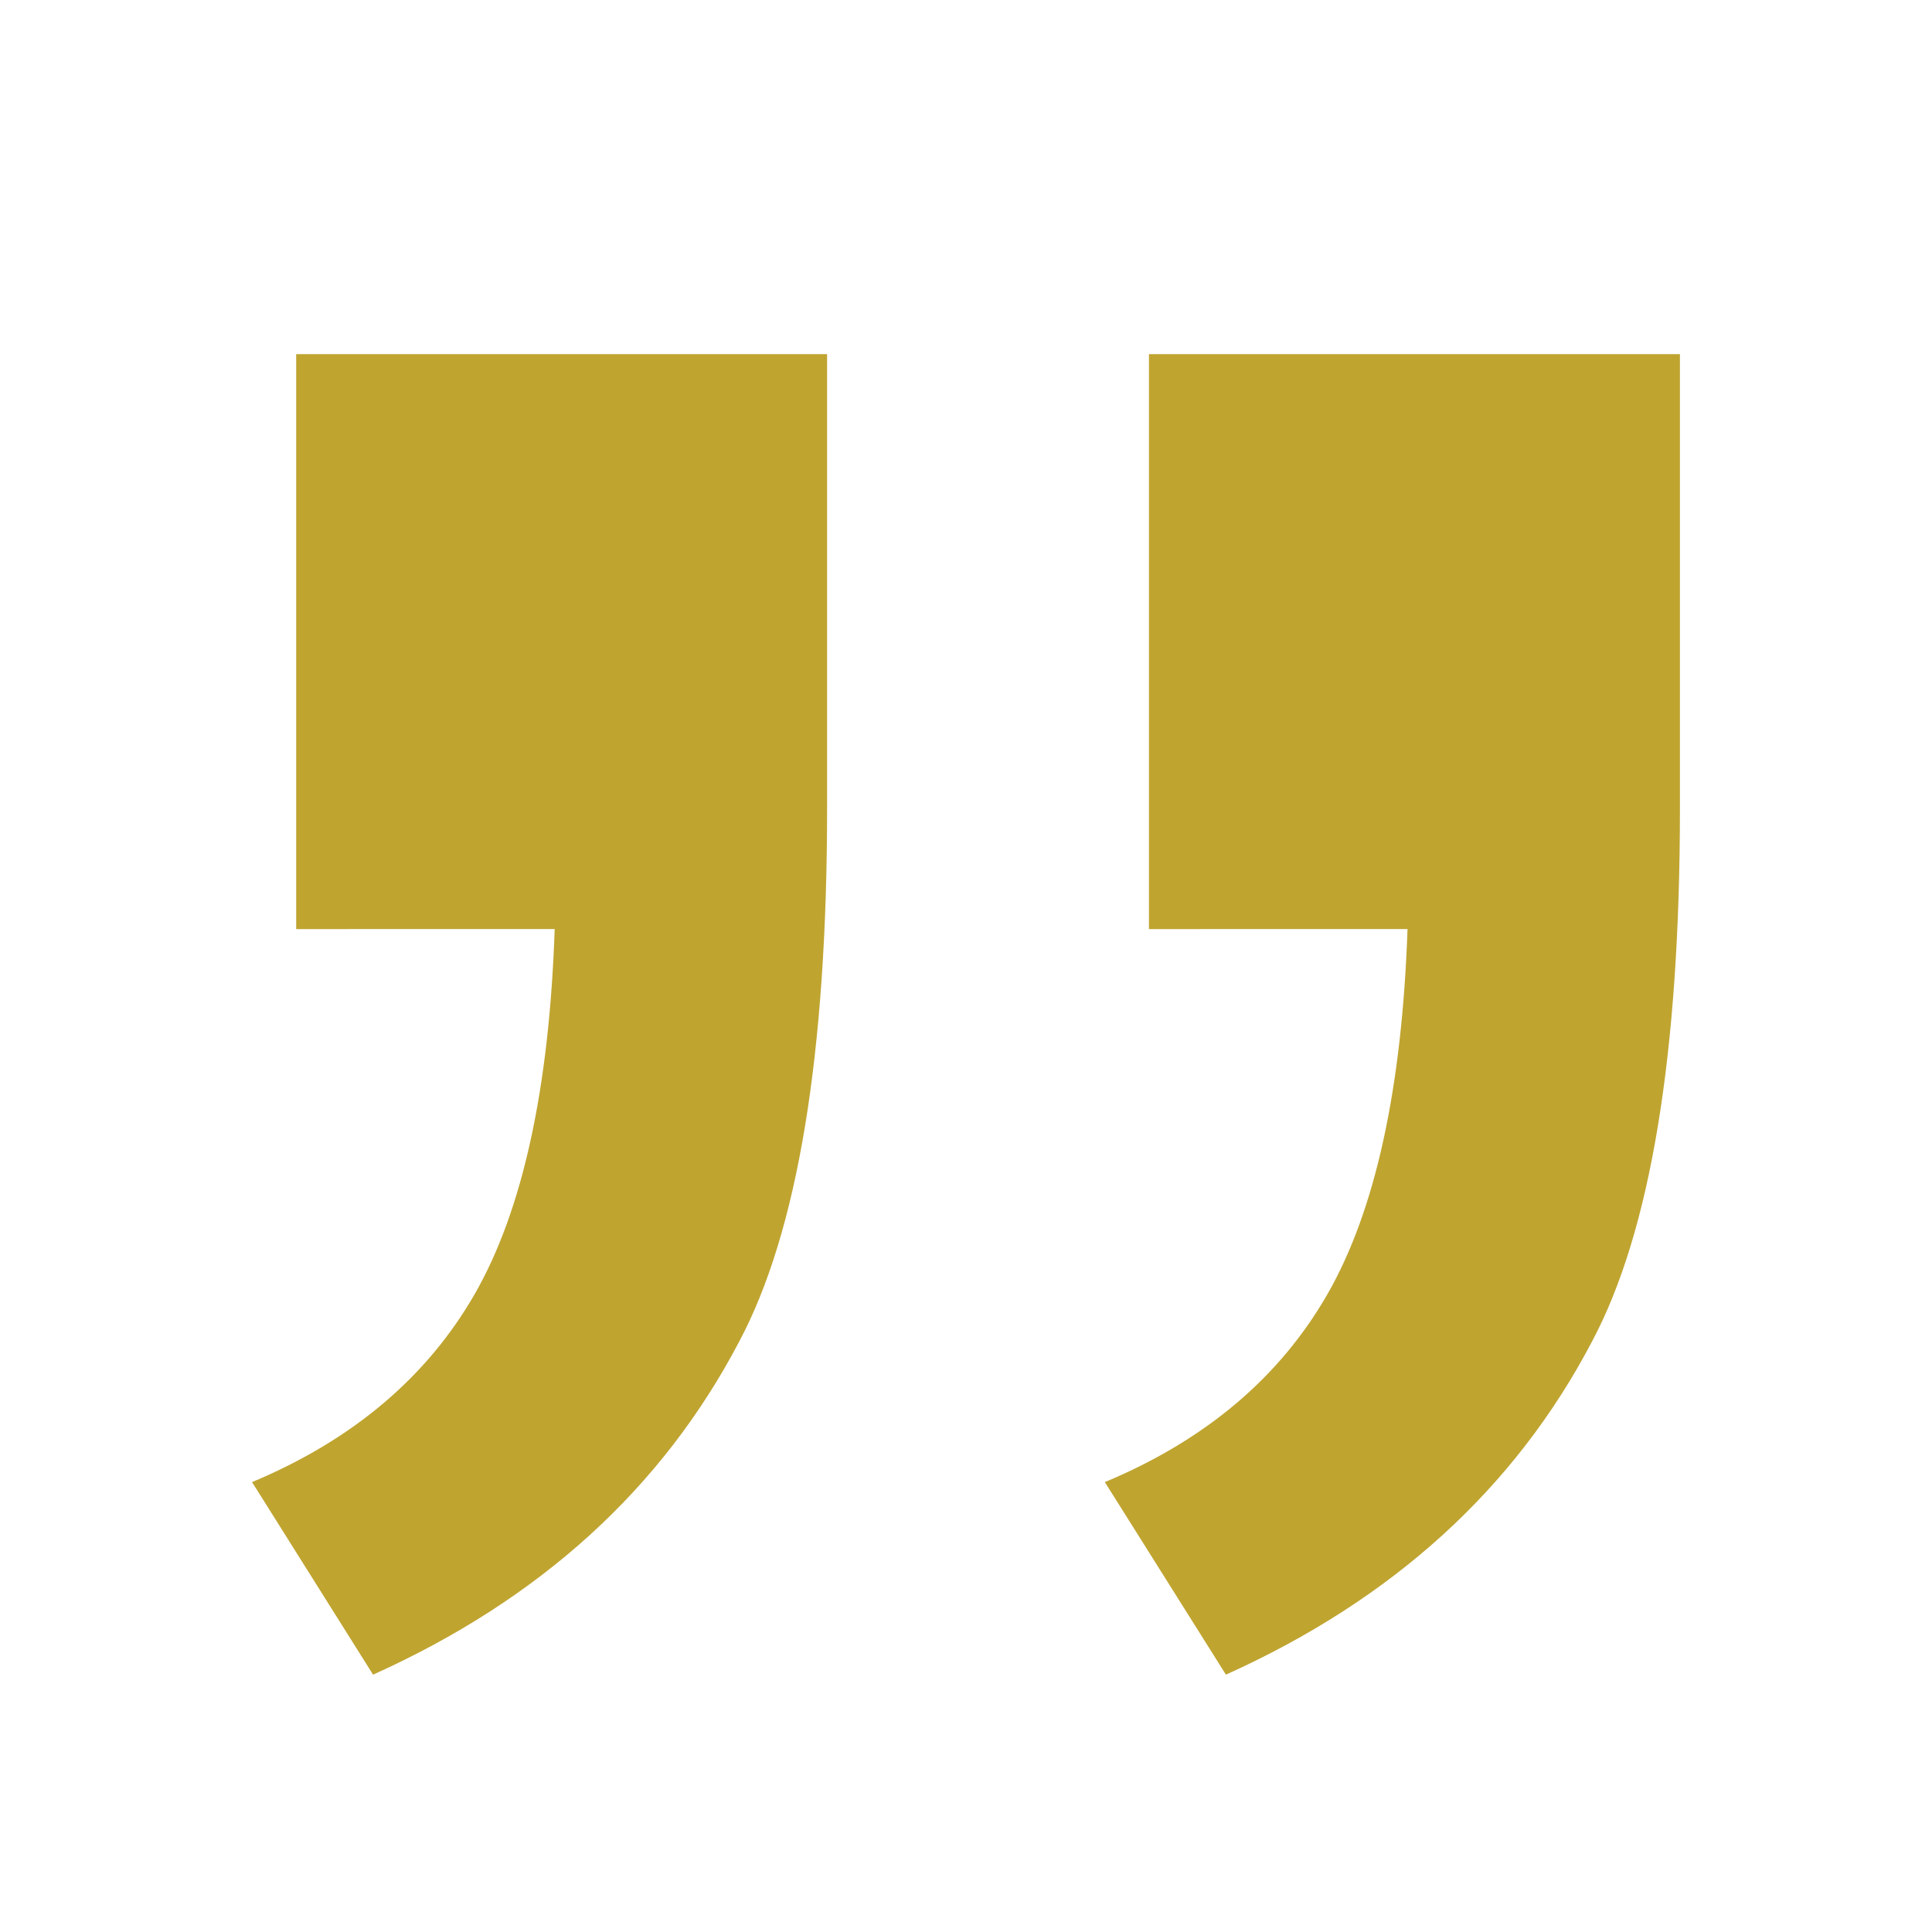 <?xml version="1.0" encoding="utf-8"?>
<!-- Generator: Adobe Illustrator 16.0.0, SVG Export Plug-In . SVG Version: 6.00 Build 0)  -->
<!DOCTYPE svg PUBLIC "-//W3C//DTD SVG 1.1//EN" "http://www.w3.org/Graphics/SVG/1.1/DTD/svg11.dtd">
<svg version="1.1" id="Layer_1" xmlns="http://www.w3.org/2000/svg" xmlns:xlink="http://www.w3.org/1999/xlink" x="0px" y="0px"
	 width="30px" height="30px" viewBox="0 0 30 30" enable-background="new 0 0 30 30" xml:space="preserve">
<g>
	<path fill="#BFA430" d="M17.841,14.427V5.499h8.245v7.05c0,3.814-0.456,6.578-1.367,8.285c-1.196,2.279-3.091,4.002-5.683,5.17
		l-1.88-2.99c1.567-0.654,2.72-1.631,3.461-2.926c0.741-1.297,1.153-3.184,1.239-5.662L17.841,14.427L17.841,14.427z M4.599,14.427
		V5.499h8.244v7.05c0,3.814-0.456,6.578-1.366,8.285c-1.196,2.279-3.091,4.002-5.684,5.17l-1.879-2.99
		c1.566-0.656,2.719-1.633,3.461-2.926c0.741-1.297,1.154-3.184,1.238-5.662L4.599,14.427L4.599,14.427z"/>
</g>
</svg>
